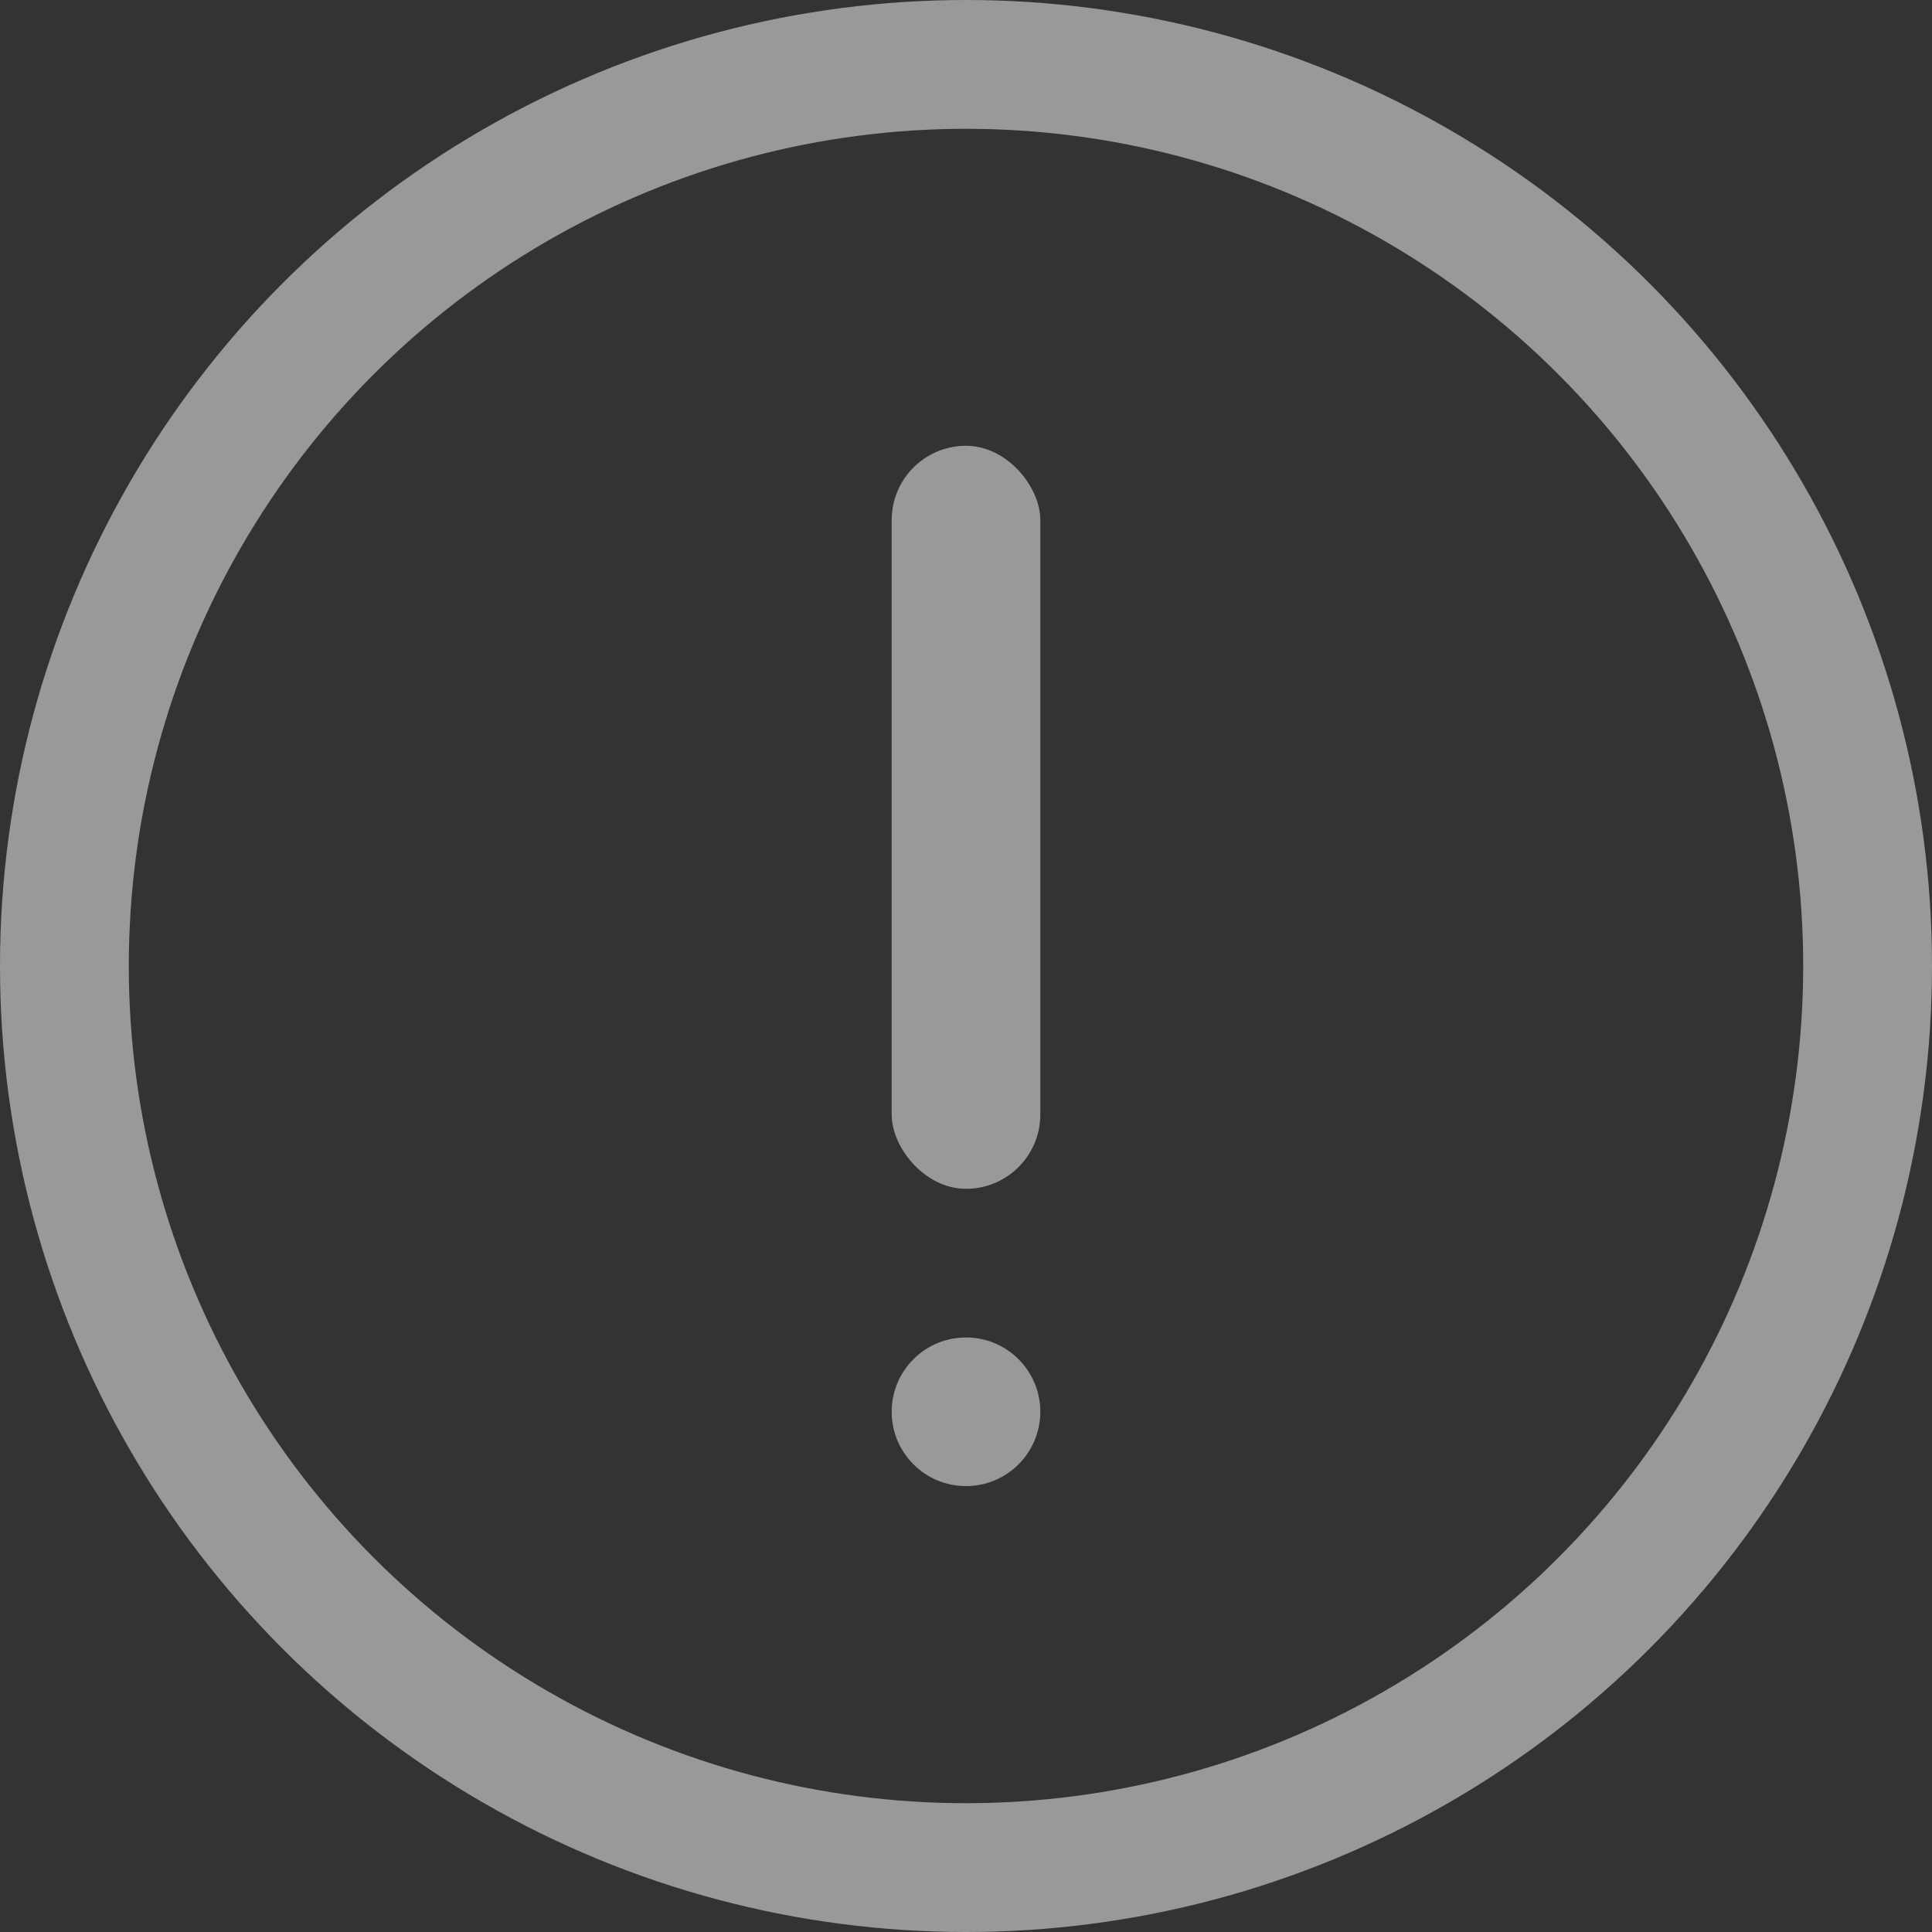 <svg width="15" height="15" viewBox="0 0 15 15" fill="none" xmlns="http://www.w3.org/2000/svg">
<rect x="0" y="0" width="15" height="15" fill="#333333" stroke="none"/>
<g opacity="0.5">
<rect x="6.923" y="3.461" width="1.154" height="5.769" rx="0.577" fill="white"/>
<circle cx="7.5" cy="10.961" r="0.577" fill="white"/>
<circle cx="7.5" cy="7.5" r="7" stroke="white"/>
</g>
</svg>
